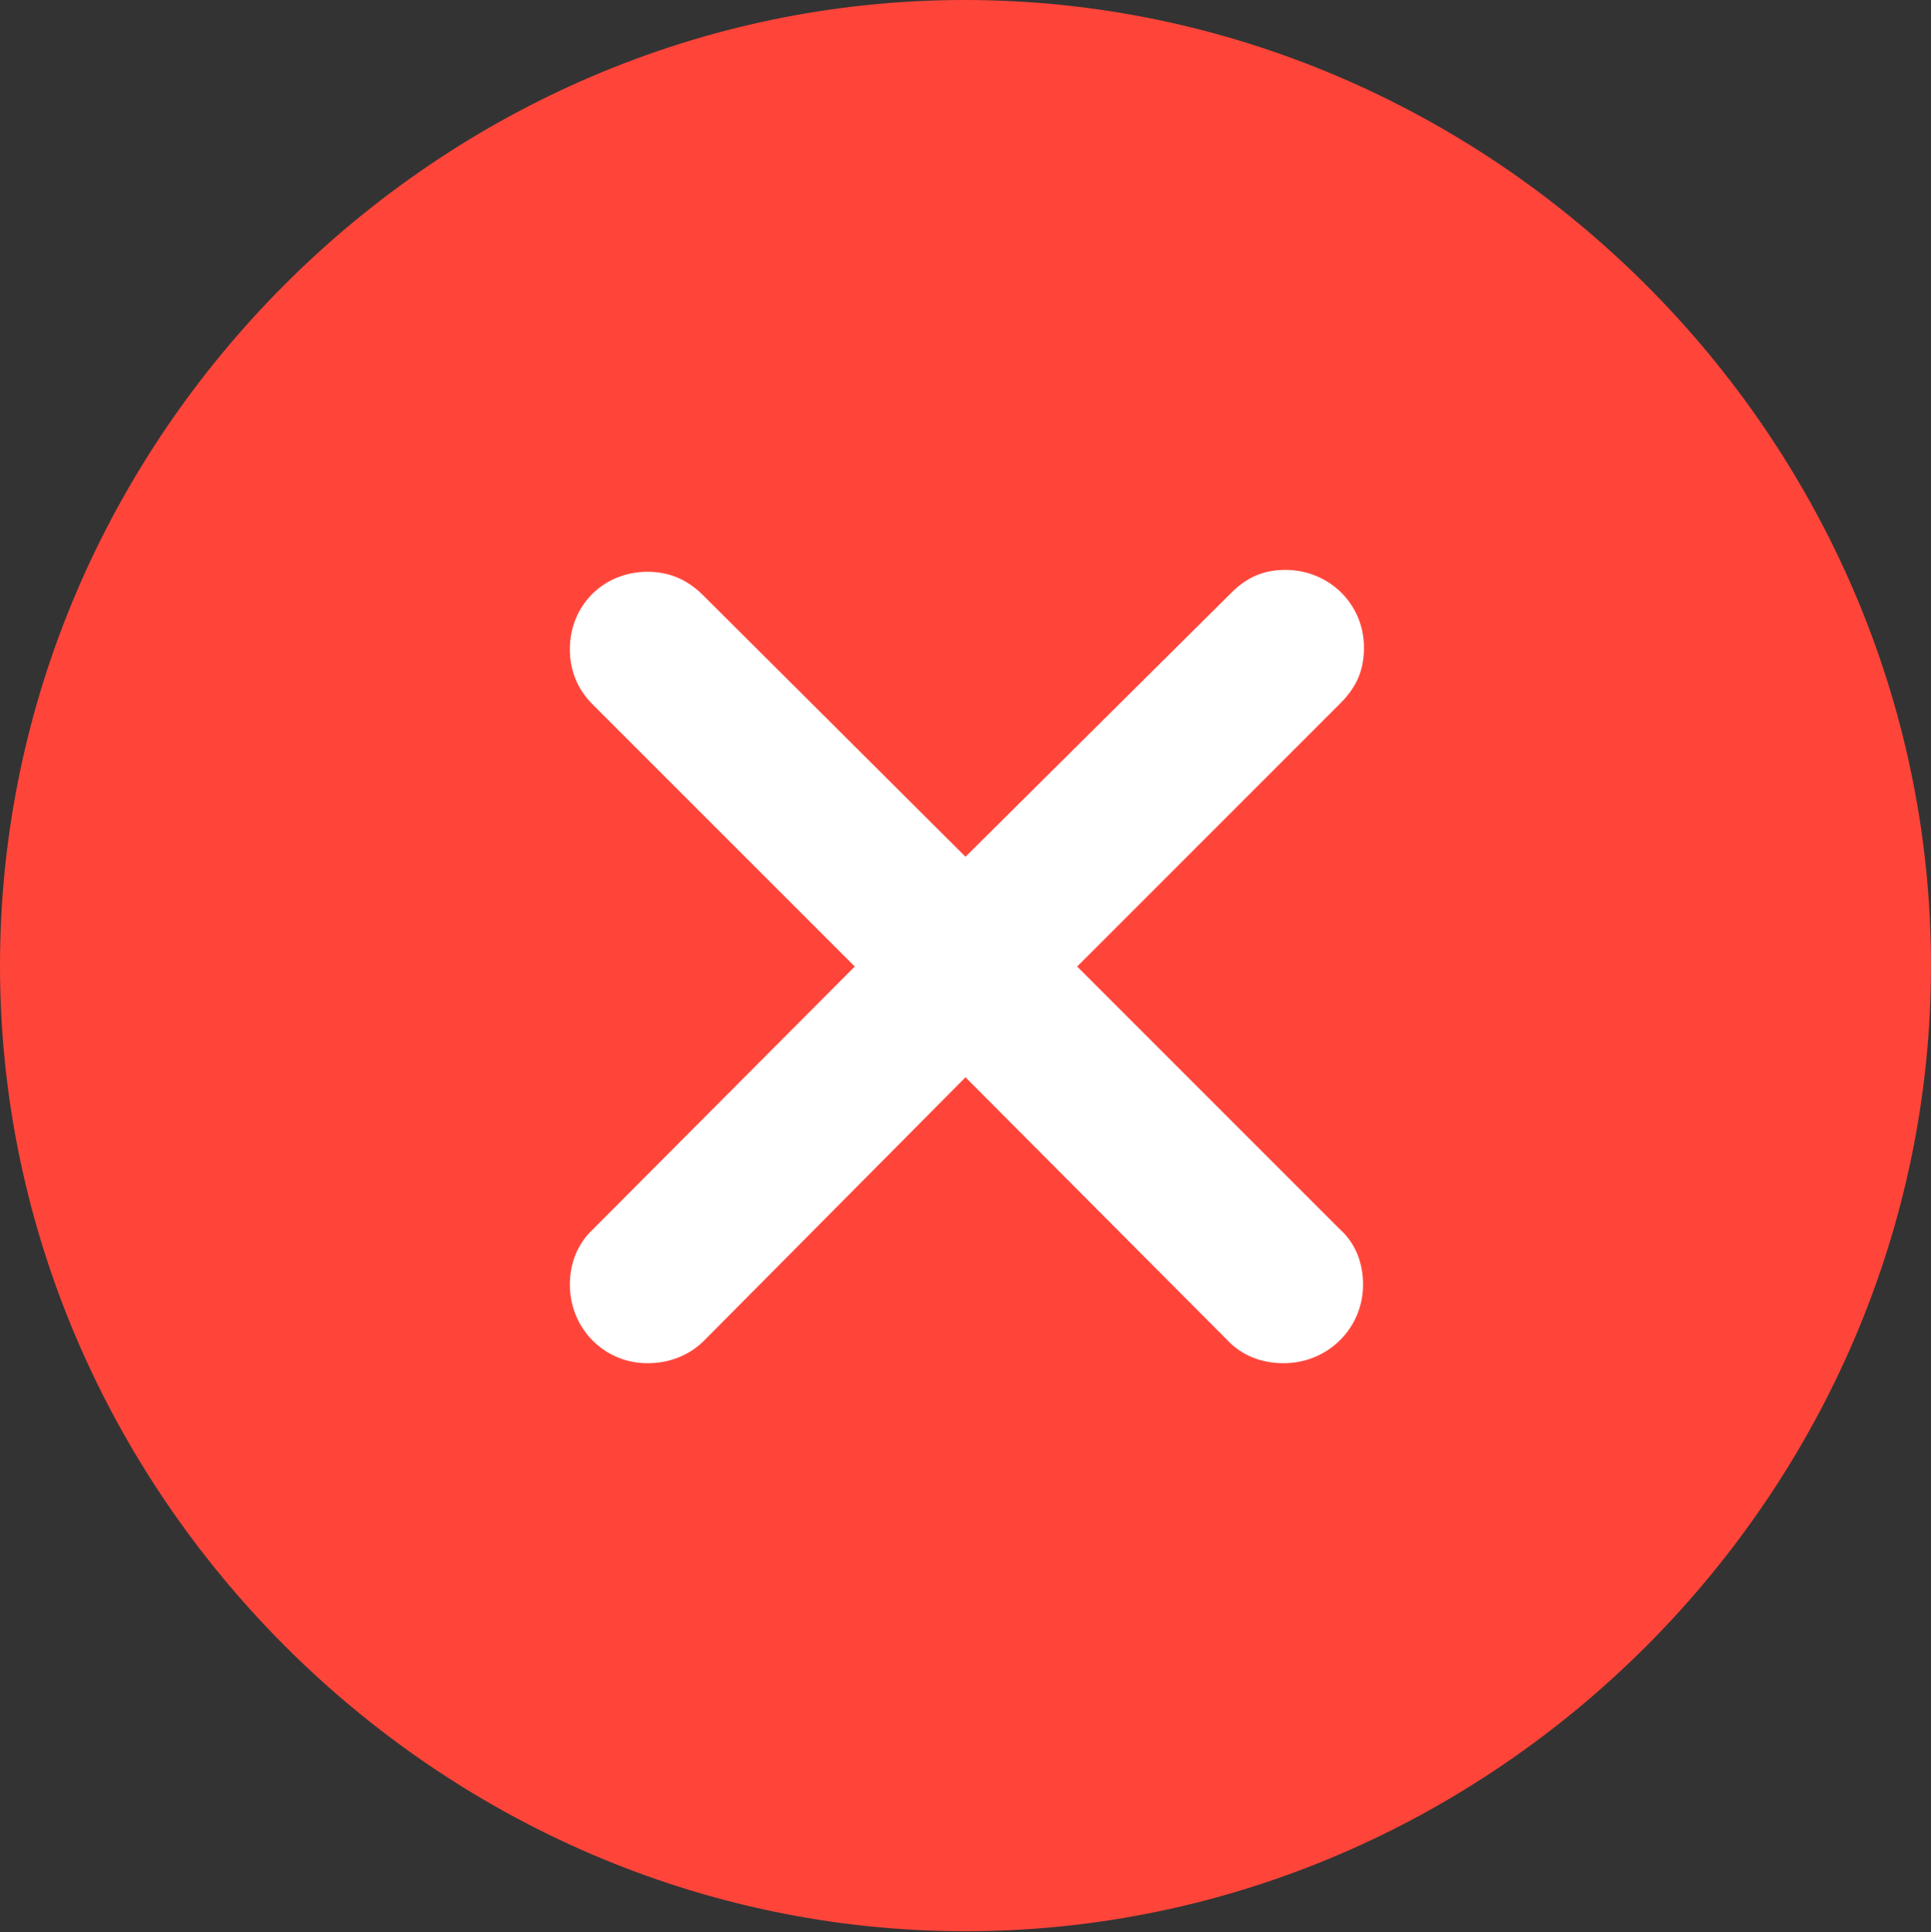 <?xml version="1.0" encoding="UTF-8"?>
<!--Generator: Apple Native CoreSVG 175.5-->
<!DOCTYPE svg
PUBLIC "-//W3C//DTD SVG 1.1//EN"
       "http://www.w3.org/Graphics/SVG/1.1/DTD/svg11.dtd">
<svg version="1.1" xmlns="http://www.w3.org/2000/svg" xmlns:xlink="http://www.w3.org/1999/xlink" width="37.852" height="37.87">
 <rect width="100%" height="100%" fill="#333333" stroke="none"/>
 <g>
  <rect height="37.87" opacity="0" width="37.852" x="0" y="0"/>
  <path d="M18.926 37.852C29.279 37.852 37.852 29.261 37.852 18.926C37.852 8.572 29.261 0 18.907 0C8.572 0 0 8.572 0 18.926C0 29.261 8.591 37.852 18.926 37.852Z" fill="#ff453a"/>
  <path d="M12.691 26.719C11.838 26.719 11.17 26.032 11.17 25.179C11.17 24.77 11.318 24.381 11.615 24.102L16.755 18.944L11.615 13.805C11.318 13.508 11.17 13.137 11.17 12.729C11.17 11.856 11.838 11.207 12.691 11.207C13.118 11.207 13.452 11.355 13.749 11.634L18.926 16.792L24.14 11.615C24.455 11.3 24.789 11.17 25.197 11.17C26.051 11.17 26.737 11.838 26.737 12.691C26.737 13.118 26.607 13.452 26.273 13.786L21.115 18.944L26.255 24.084C26.57 24.362 26.719 24.752 26.719 25.179C26.719 26.032 26.032 26.719 25.16 26.719C24.733 26.719 24.344 26.57 24.065 26.273L18.926 21.115L13.805 26.273C13.508 26.57 13.118 26.719 12.691 26.719Z" fill="#ffffff"/>
 </g>
</svg>
